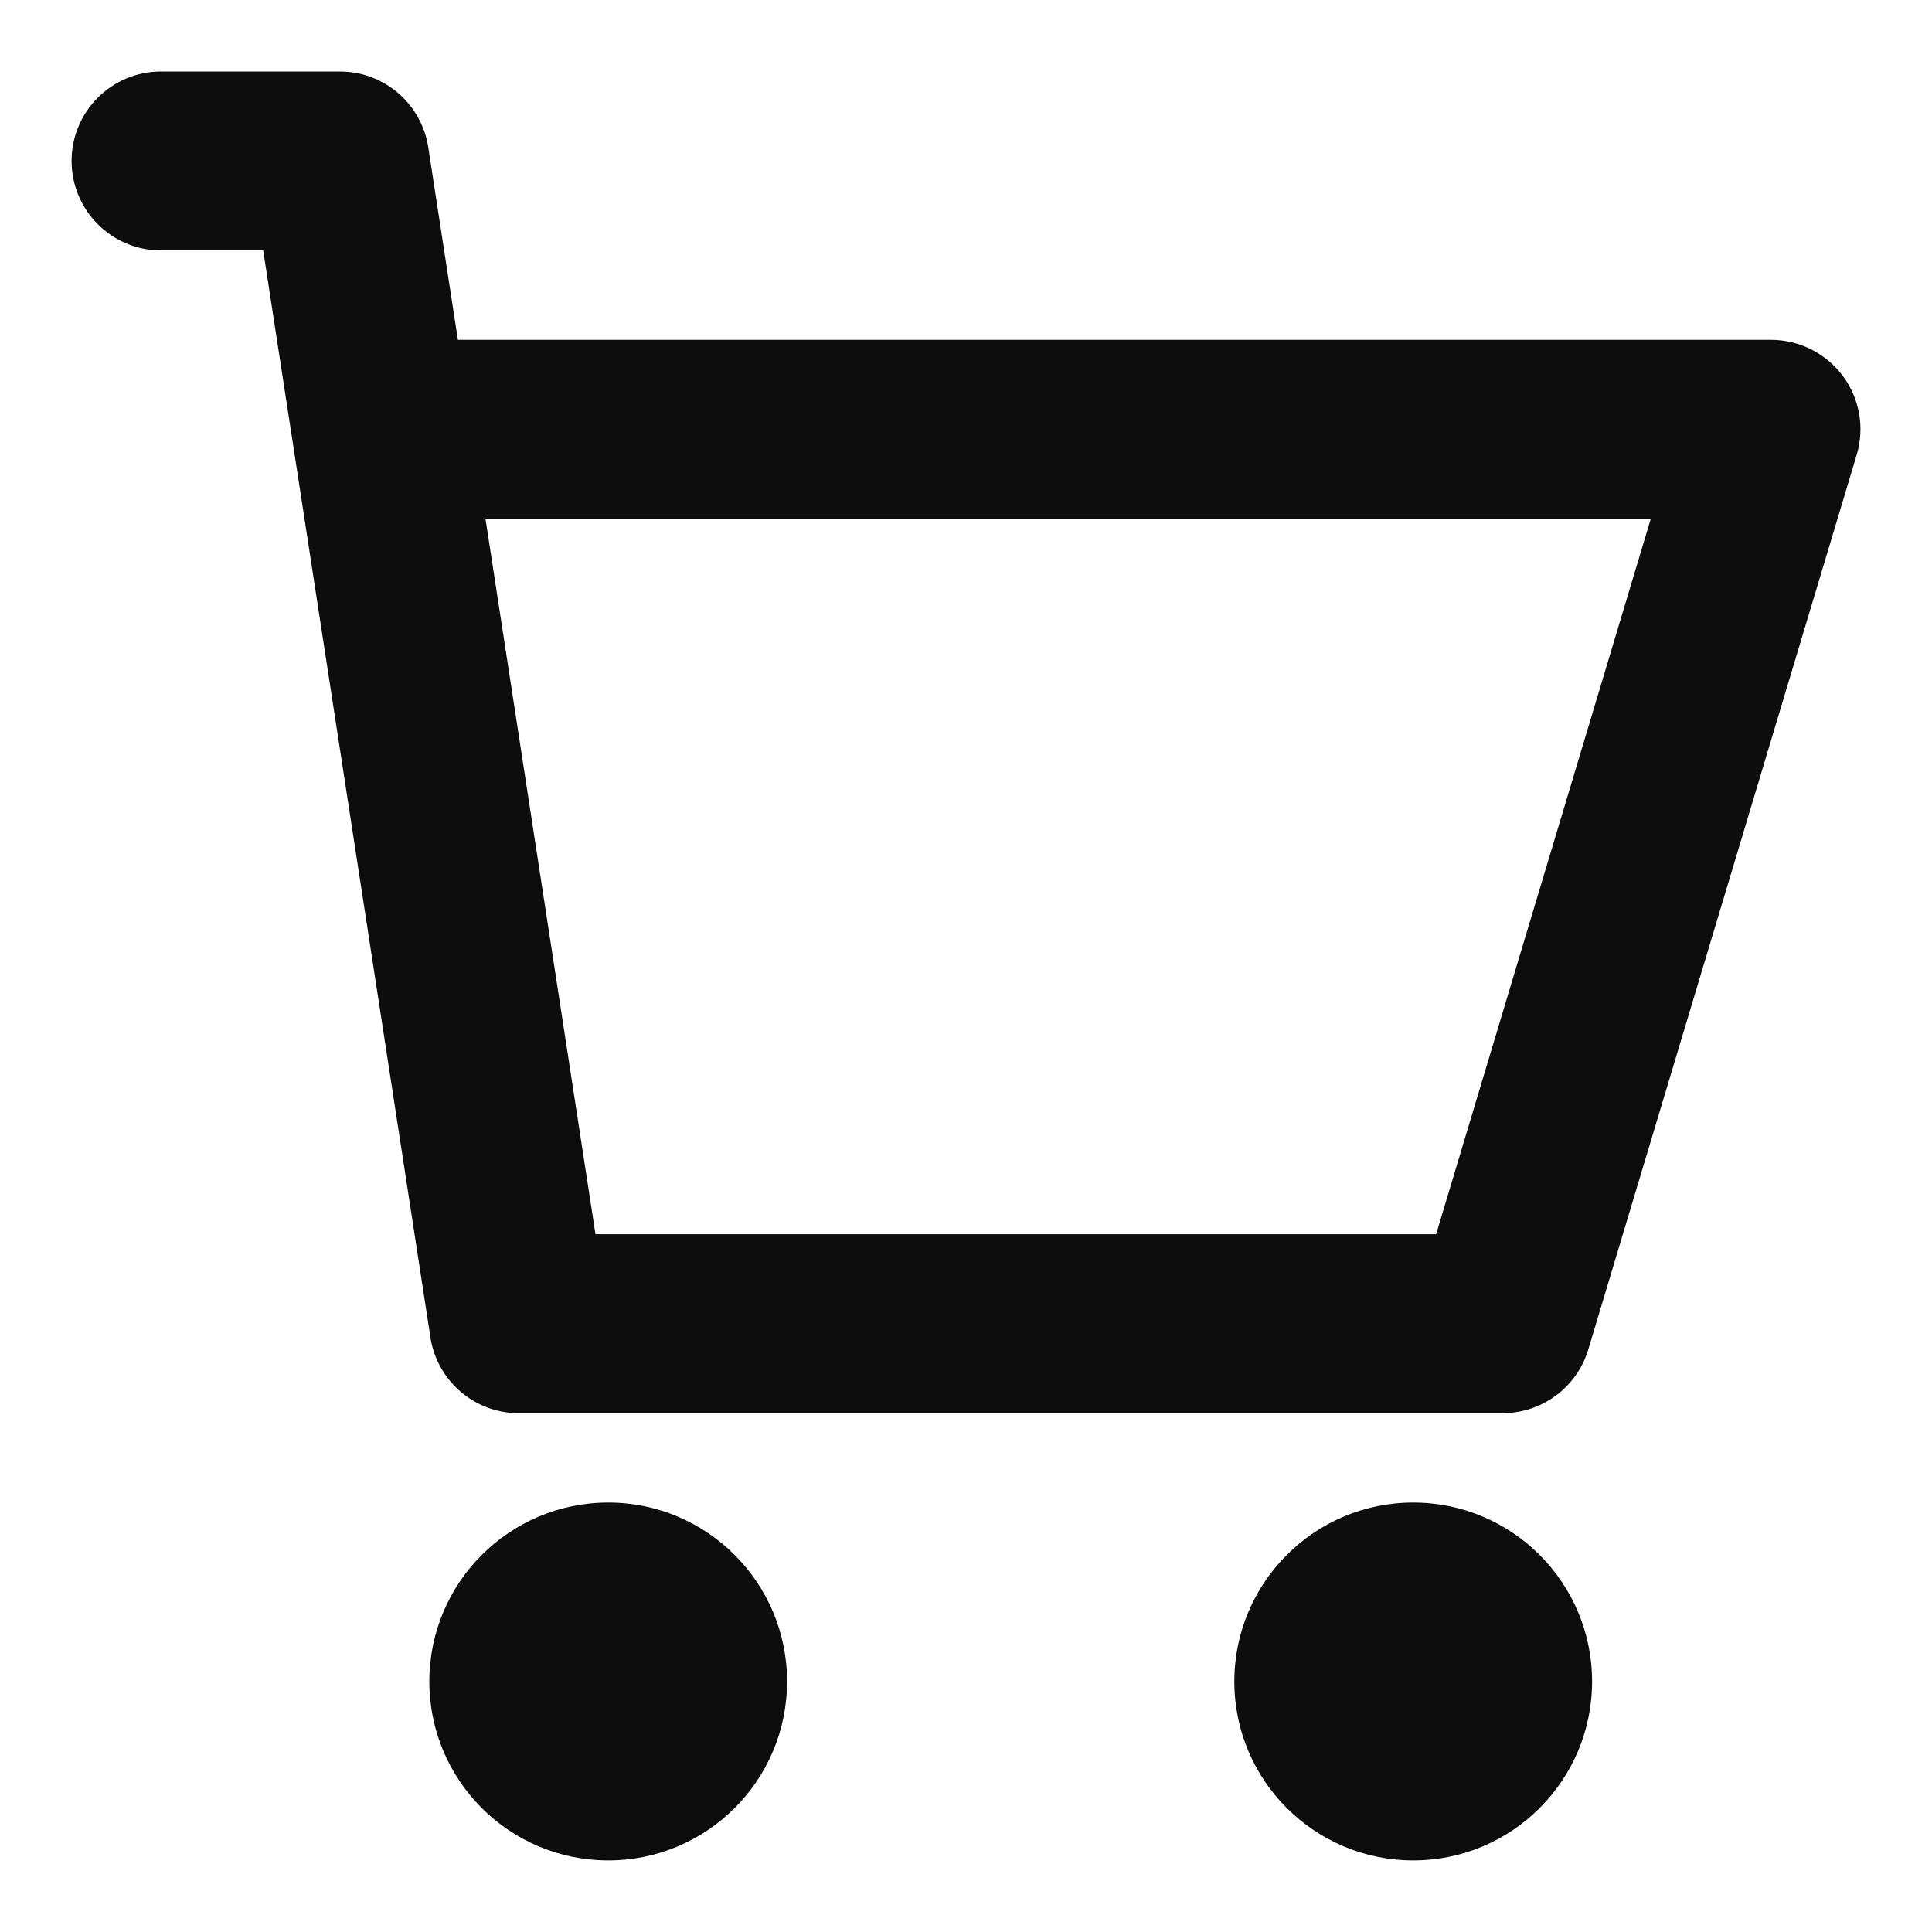 <svg width="18" height="18" viewBox="0 0 18 18" fill="none" xmlns="http://www.w3.org/2000/svg">
<path d="M2.452 2.333L4.008 12.446C4.019 12.529 4.043 12.609 4.077 12.683C4.18 12.905 4.377 13.074 4.617 13.138C4.691 13.158 4.768 13.168 4.846 13.166H14C14.368 13.166 14.692 12.925 14.798 12.572L17.298 4.239C17.374 3.987 17.326 3.713 17.169 3.502C17.011 3.291 16.763 3.166 16.5 3.166H4.266L3.992 1.385C3.982 1.31 3.962 1.239 3.933 1.172C3.881 1.05 3.802 0.945 3.704 0.862C3.612 0.785 3.505 0.728 3.386 0.695C3.312 0.675 3.234 0.665 3.154 0.666H1.5C1.04 0.666 0.667 1.039 0.667 1.499C0.667 1.96 1.04 2.333 1.5 2.333H2.452ZM5.548 11.499L4.523 4.833H15.38L13.38 11.499H5.548Z" fill="#0D0D0D"/>
<path d="M7.333 15.666C7.333 16.587 6.587 17.333 5.667 17.333C4.746 17.333 4 16.587 4 15.666C4 14.746 4.746 13.999 5.667 13.999C6.587 13.999 7.333 14.746 7.333 15.666Z" fill="#0D0D0D"/>
<path d="M14.833 15.666C14.833 16.587 14.087 17.333 13.167 17.333C12.246 17.333 11.5 16.587 11.5 15.666C11.5 14.746 12.246 13.999 13.167 13.999C14.087 13.999 14.833 14.746 14.833 15.666Z" fill="#0D0D0D"/>
</svg>
